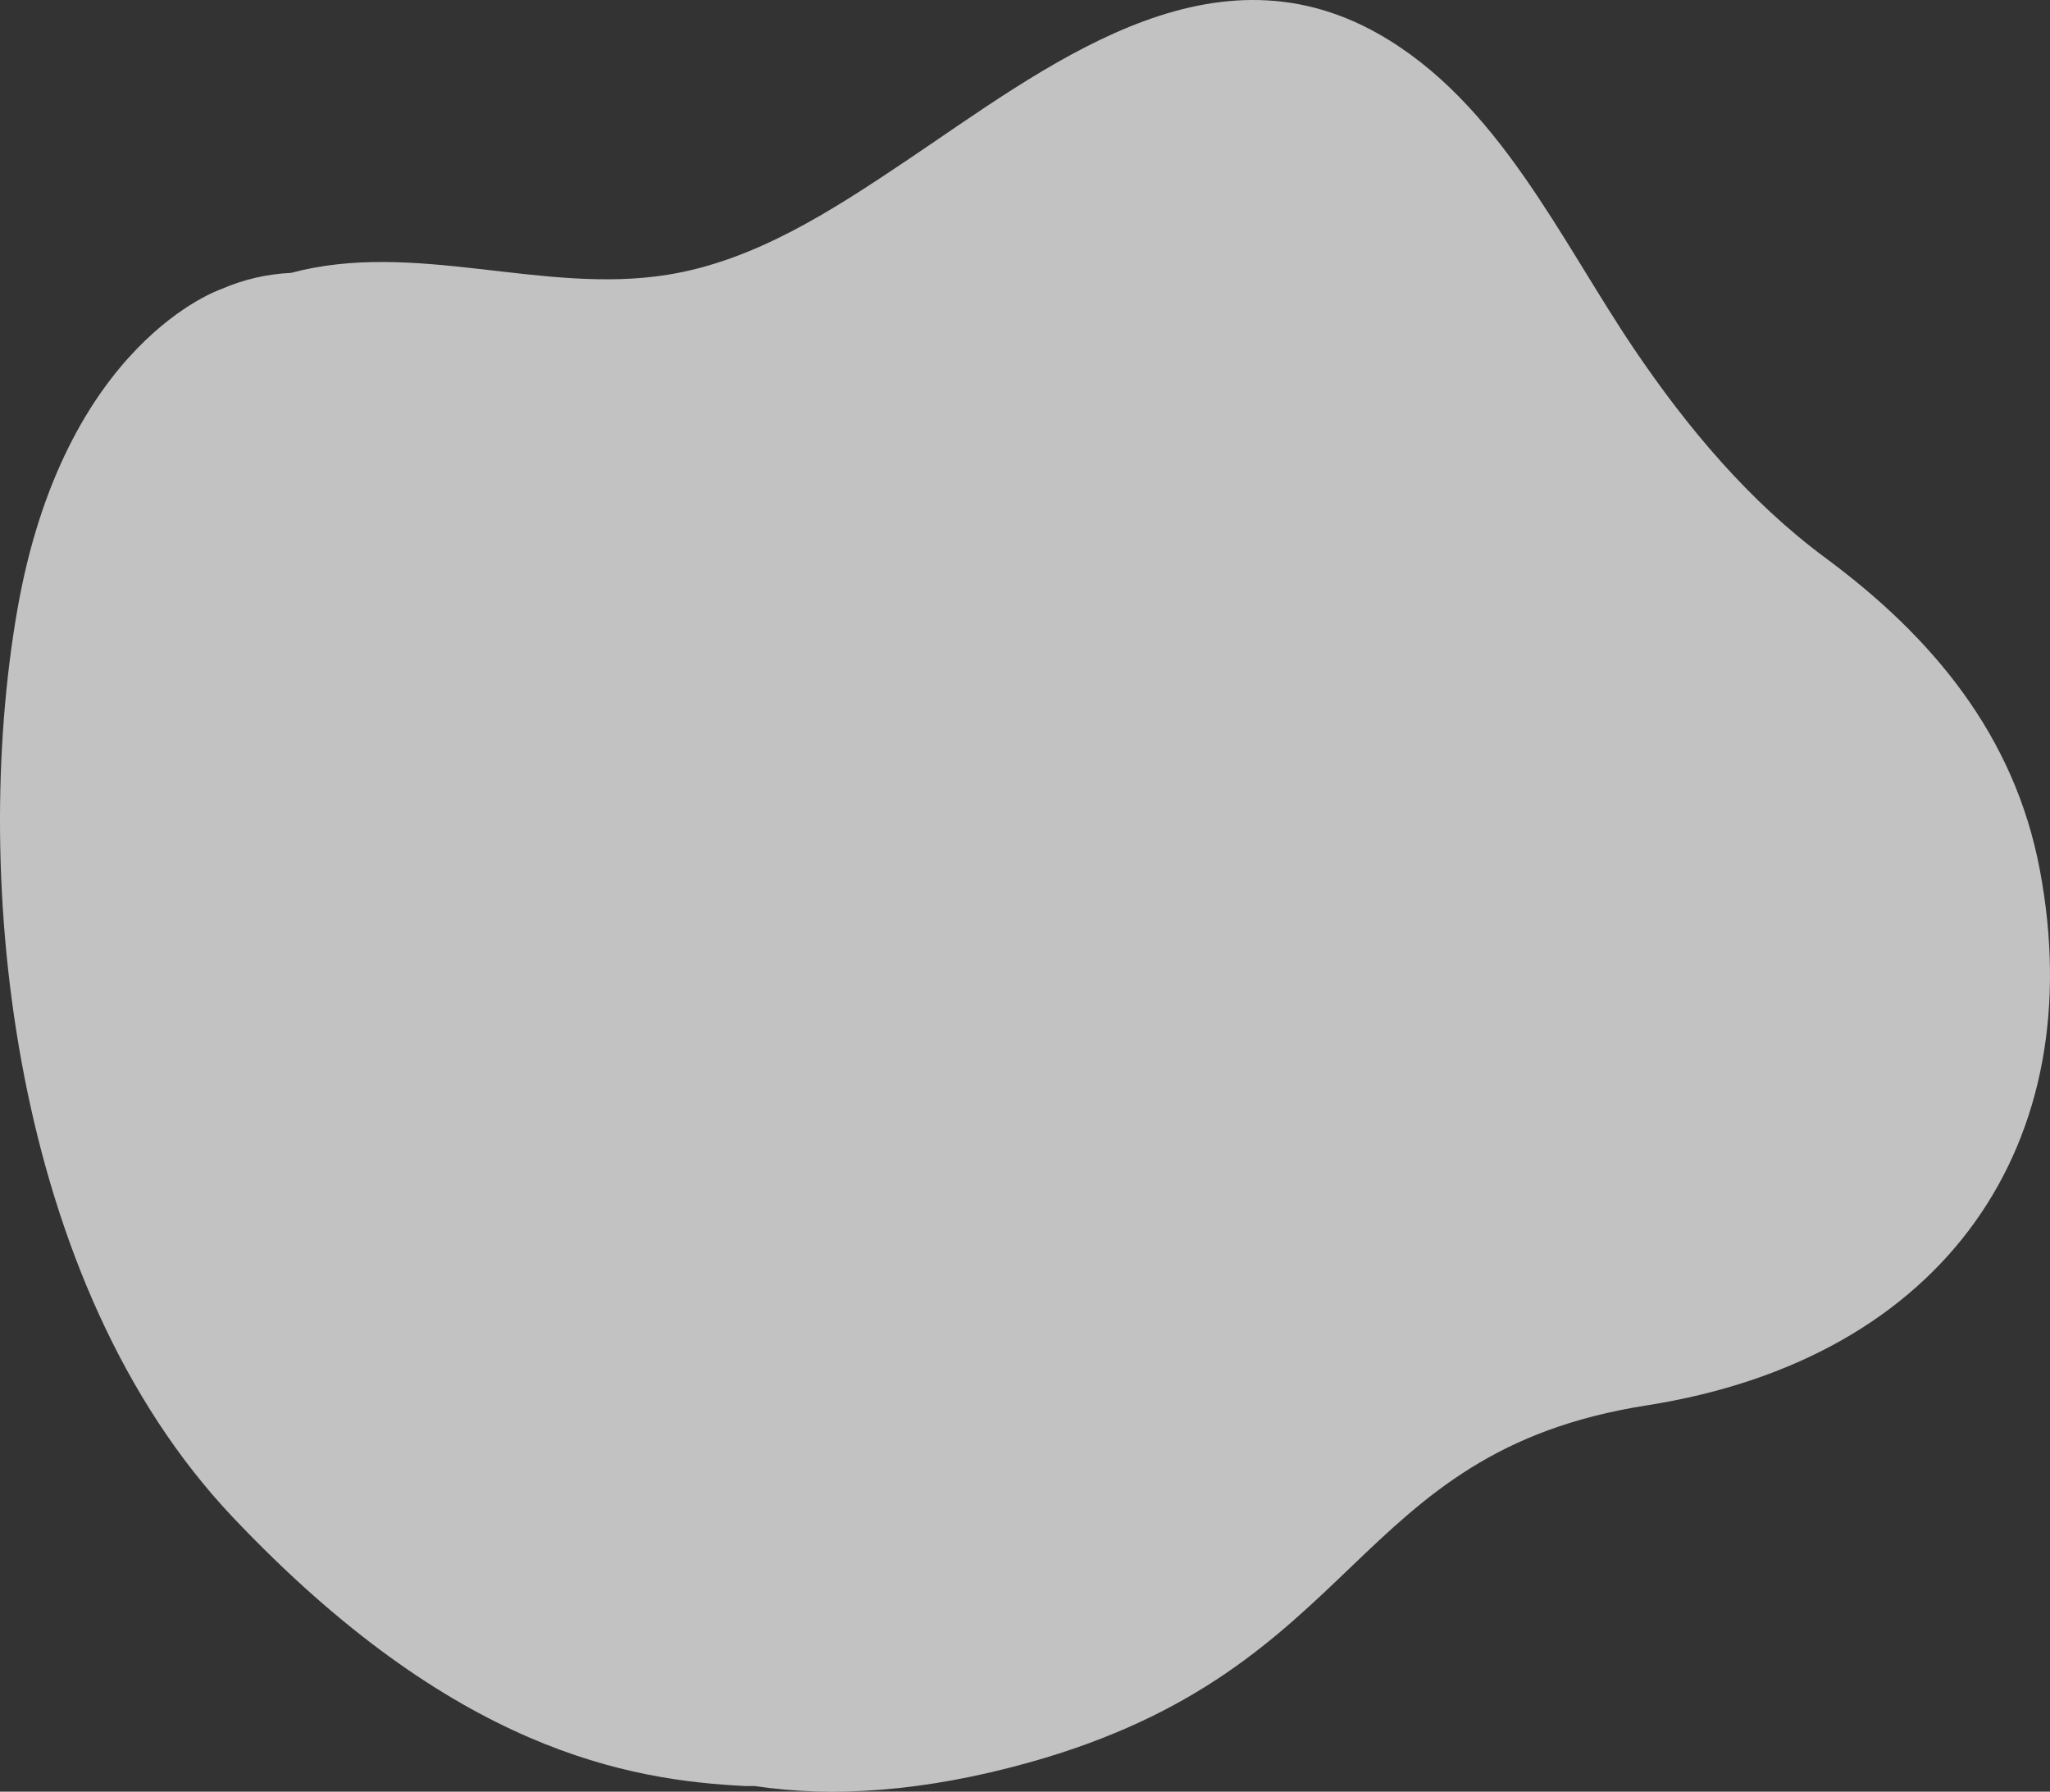 <svg width="325" height="284" viewBox="0 0 325 284" fill="none" xmlns="http://www.w3.org/2000/svg">
<rect x="0" y="0" width="325" height="284" fill="#333333" stroke="none"/>
<path opacity="0.7" d="M323.381 137.846C319.355 116.53 306.344 100.959 289.408 88.438C277.32 79.495 267.504 67.798 259.083 55.342C247.318 37.927 237.558 16.138 218.535 5.368C191.479 -9.942 165.466 10.883 143.535 25.573C132.029 33.284 119.756 41.329 105.831 43.553C85.978 46.741 65.819 37.992 46.132 43.256C42.309 43.43 38.55 44.306 35.041 45.842C35.041 45.842 10.109 54.183 2.722 96.817C-4.666 139.45 1.798 203.4 36.888 240.472C71.978 277.544 99.681 282.178 118.15 283.105C118.658 283.105 119.156 283.105 119.655 283.105C131.909 284.959 146.434 284.032 163.056 279.398C216.504 264.495 213.53 230.221 261.04 222.77C308.551 215.318 331.544 181.054 323.381 137.846Z" fill="white"/>
</svg>
